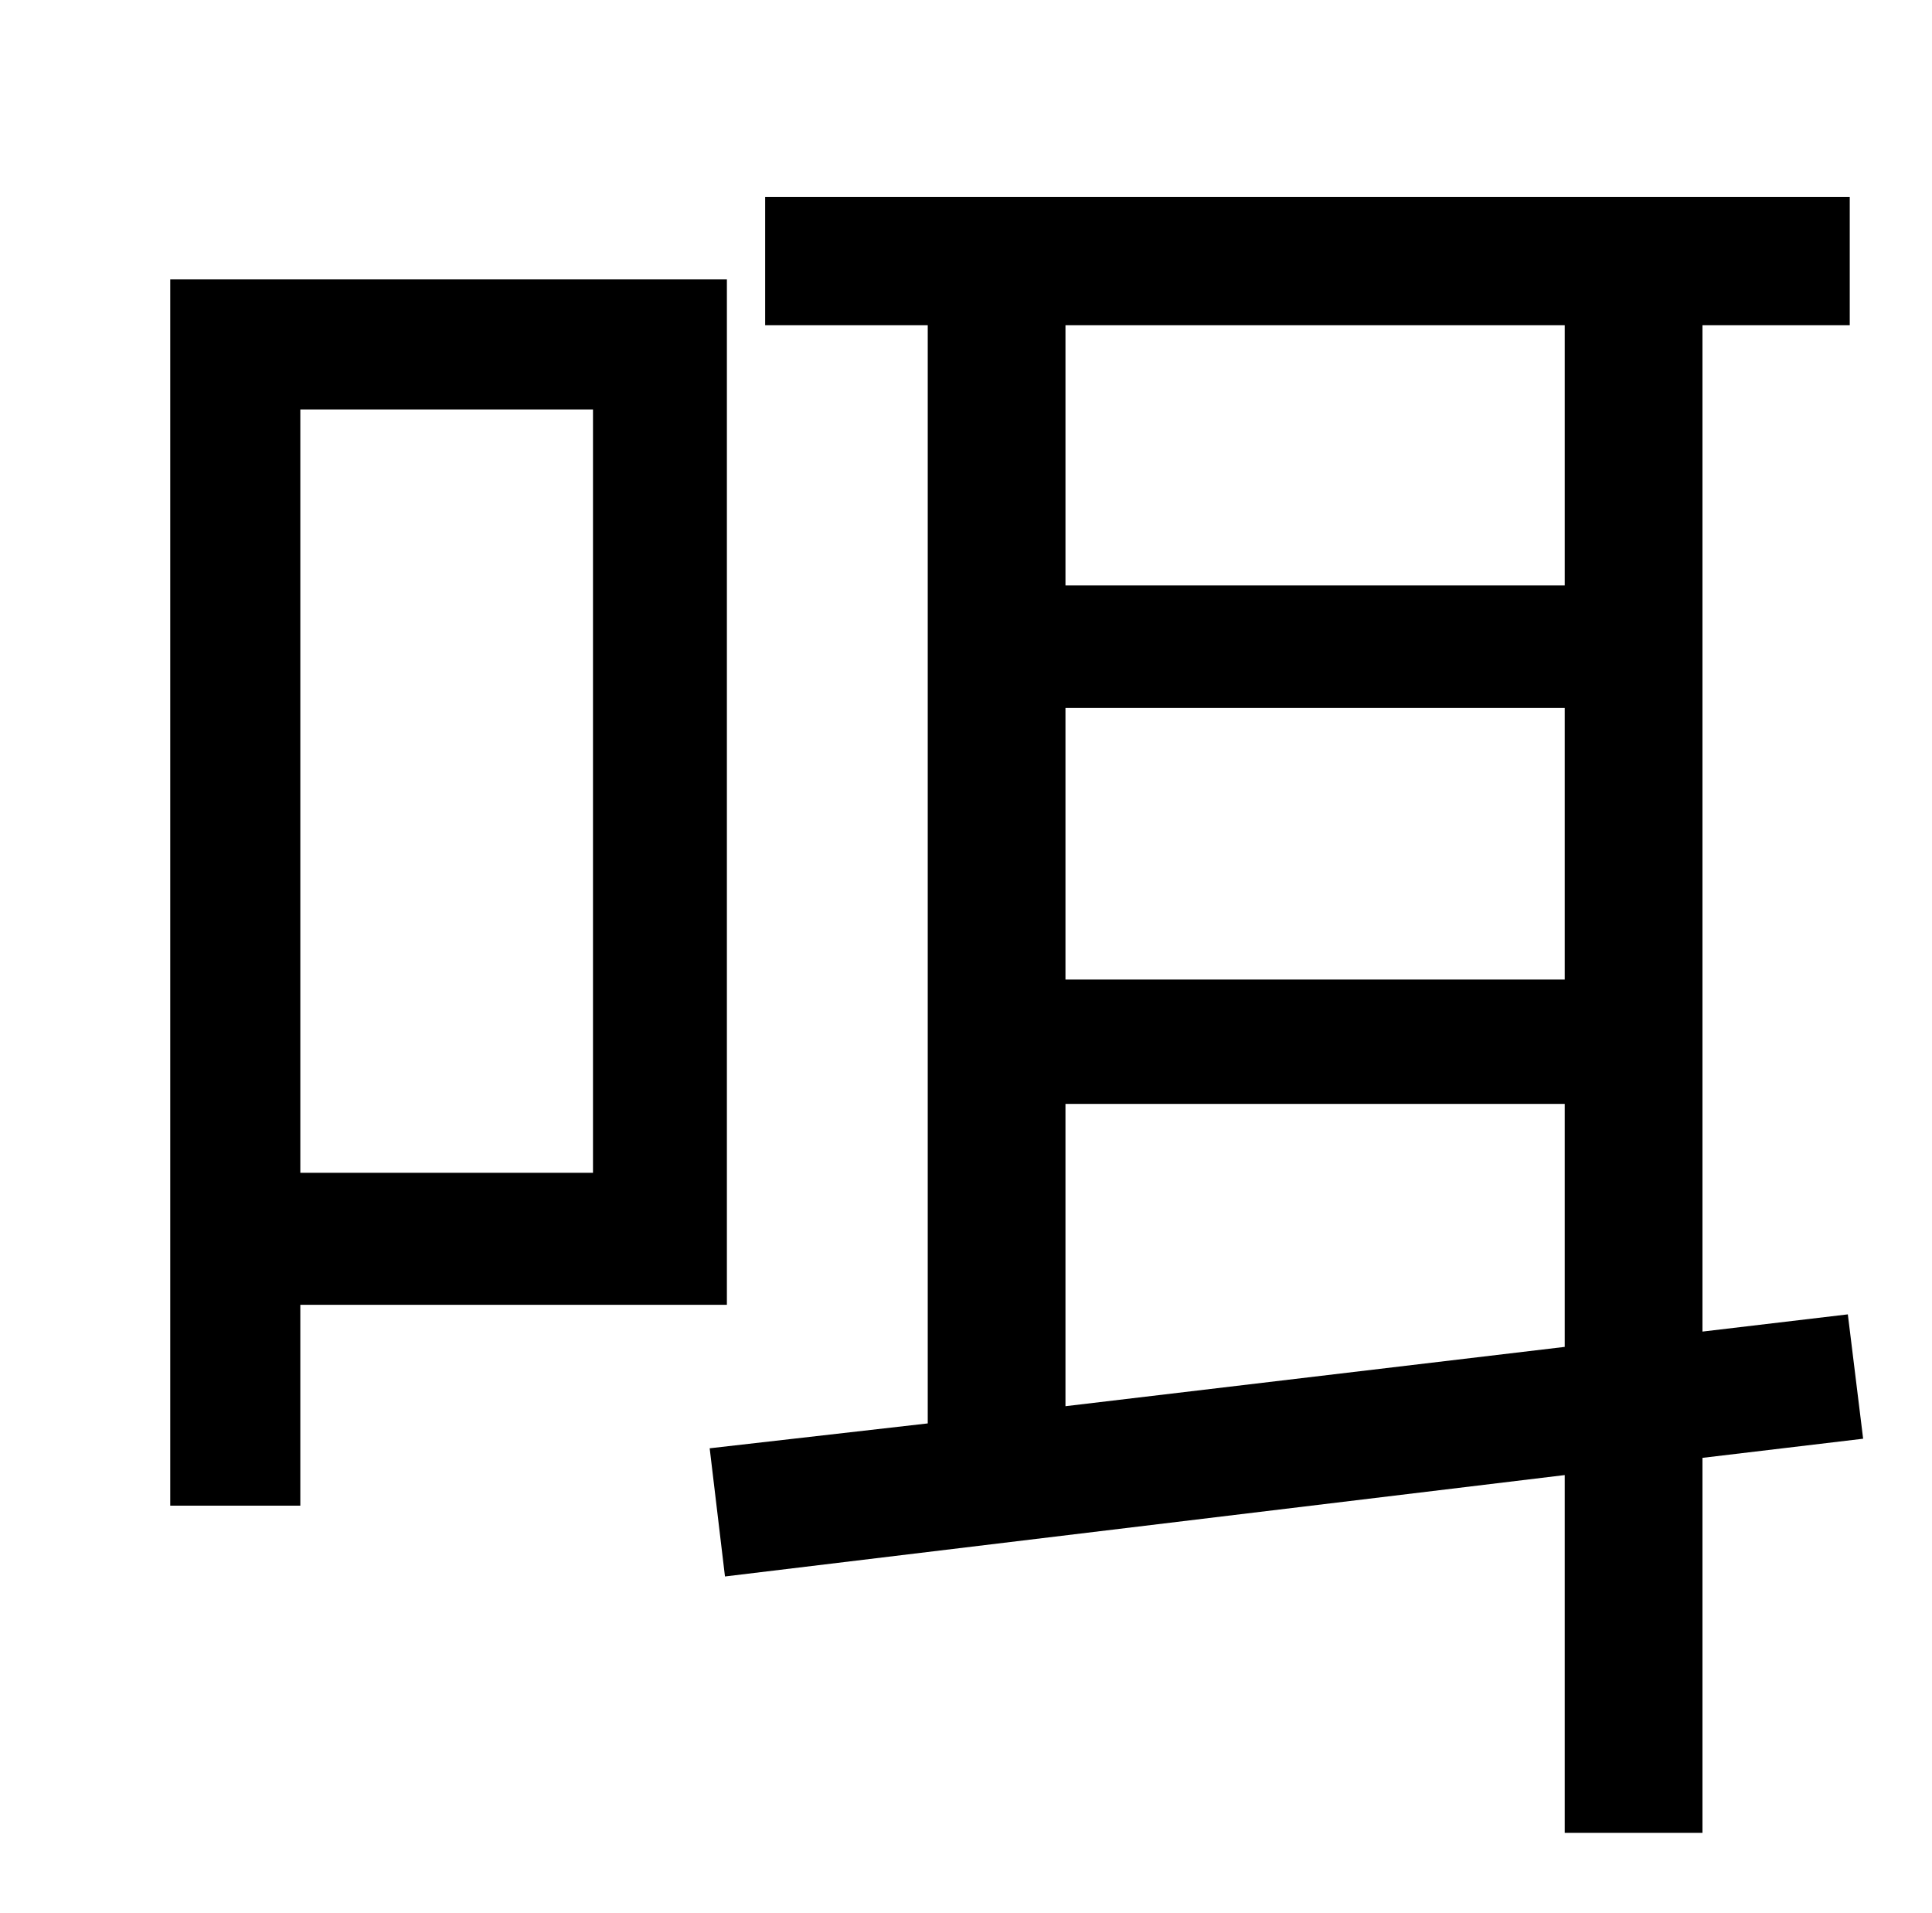 <?xml version="1.0" standalone="no"?>
<!DOCTYPE svg PUBLIC "-//W3C//DTD SVG 1.1//EN" "http://www.w3.org/Graphics/SVG/1.1/DTD/svg11.dtd" >
<svg xmlns="http://www.w3.org/2000/svg" xmlns:xlink="http://www.w3.org/1999/xlink" version="1.1" viewBox="-10 0 1010 1000">
   <path fill="currentColor"
d="M300 214h-153v399h153v-399zM370 682h-223v105h-68v-641h291v536zM547 735l261 -31v-127h-261v158zM808 170h-261v136h261v-136zM547 370v142h261v-142h-261zM964 752l-84 10v196h-72v-187l-439 53l-8 -67l114 -13v-574h-85v-67h567v67h-77v526l76 -9z" />
</svg>
